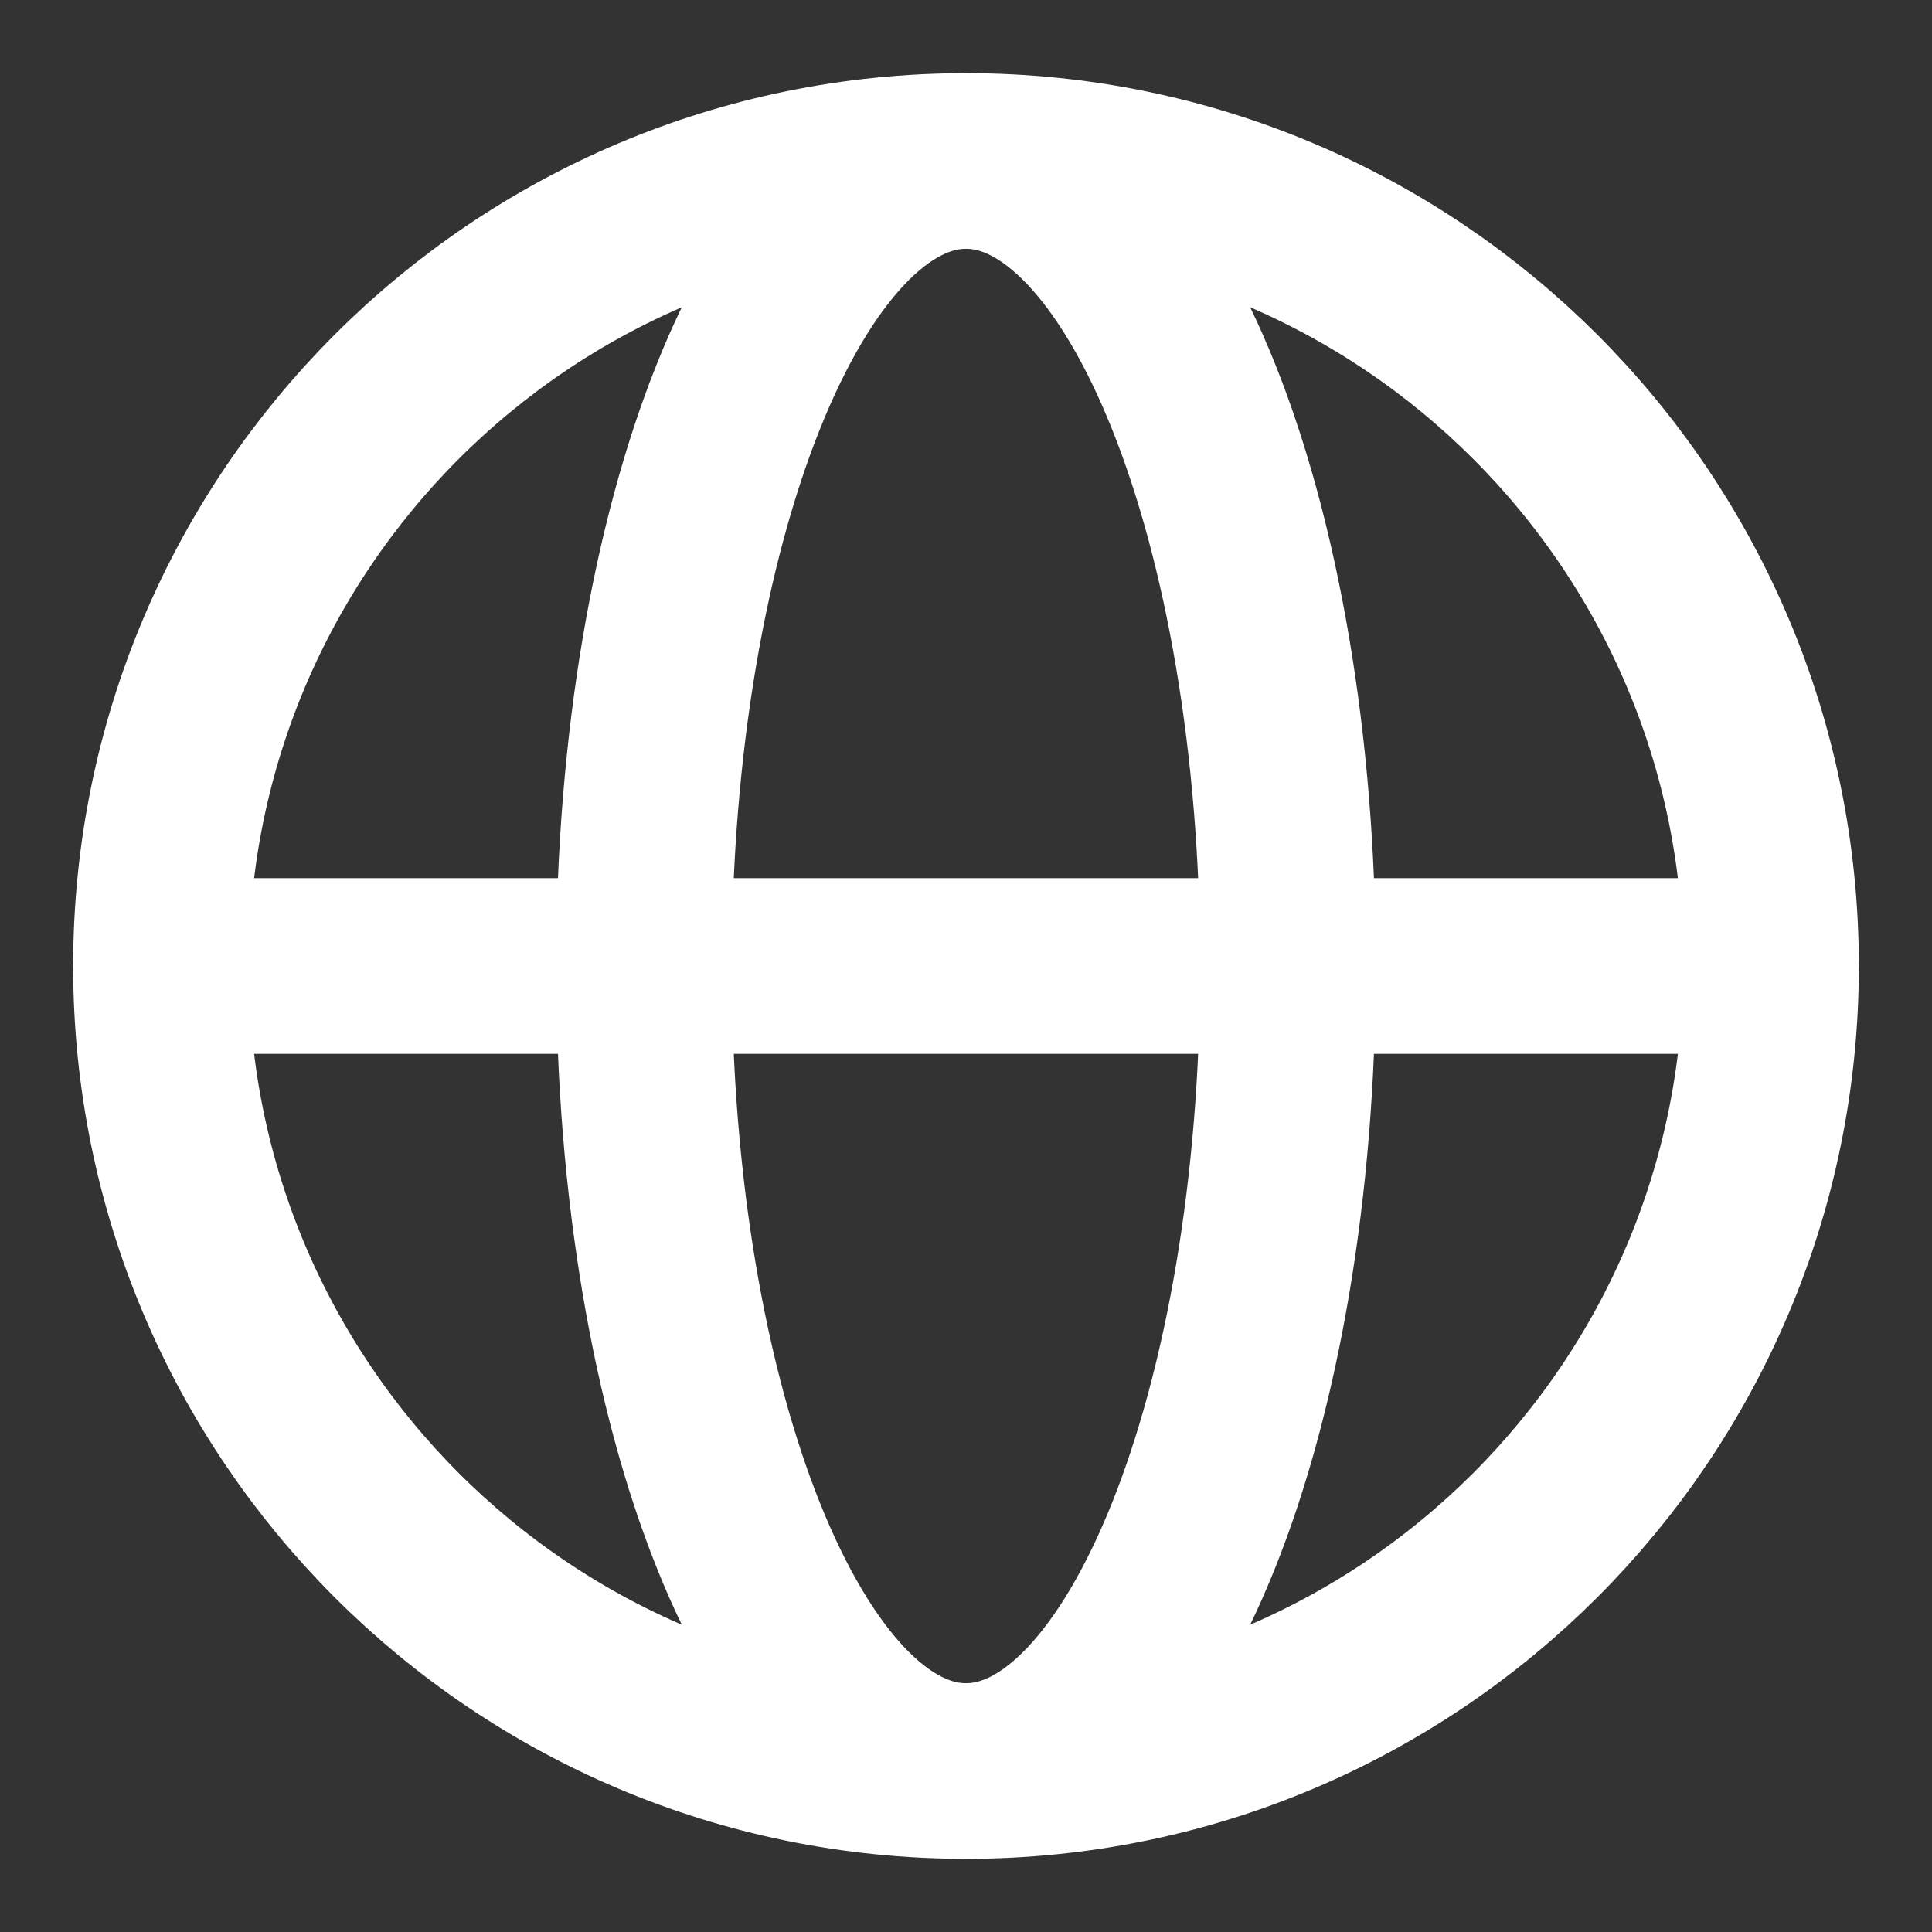 <svg width="22" height="22" viewBox="0 0 22 22" fill="none" xmlns="http://www.w3.org/2000/svg">
<rect x="0" y="0" width="22" height="22" fill="#333333" stroke="none"/>
<path d="M11 20.167C16.062 20.167 20.167 16.063 20.167 11C20.167 5.937 16.062 1.833 11 1.833C5.937 1.833 1.833 5.937 1.833 11C1.833 16.063 5.937 20.167 11 20.167Z" stroke="white" stroke-width="2" stroke-linecap="round" stroke-linejoin="round"/>
<path d="M7.333 11C7.333 16.063 8.975 20.167 11 20.167C13.025 20.167 14.666 16.063 14.666 11C14.666 5.937 13.025 1.833 11 1.833C8.975 1.833 7.333 5.937 7.333 11Z" stroke="white" stroke-width="2" stroke-linecap="round" stroke-linejoin="round"/>
<path d="M1.833 11H20.167" stroke="white" stroke-width="2" stroke-linecap="round" stroke-linejoin="round"/>
</svg>
